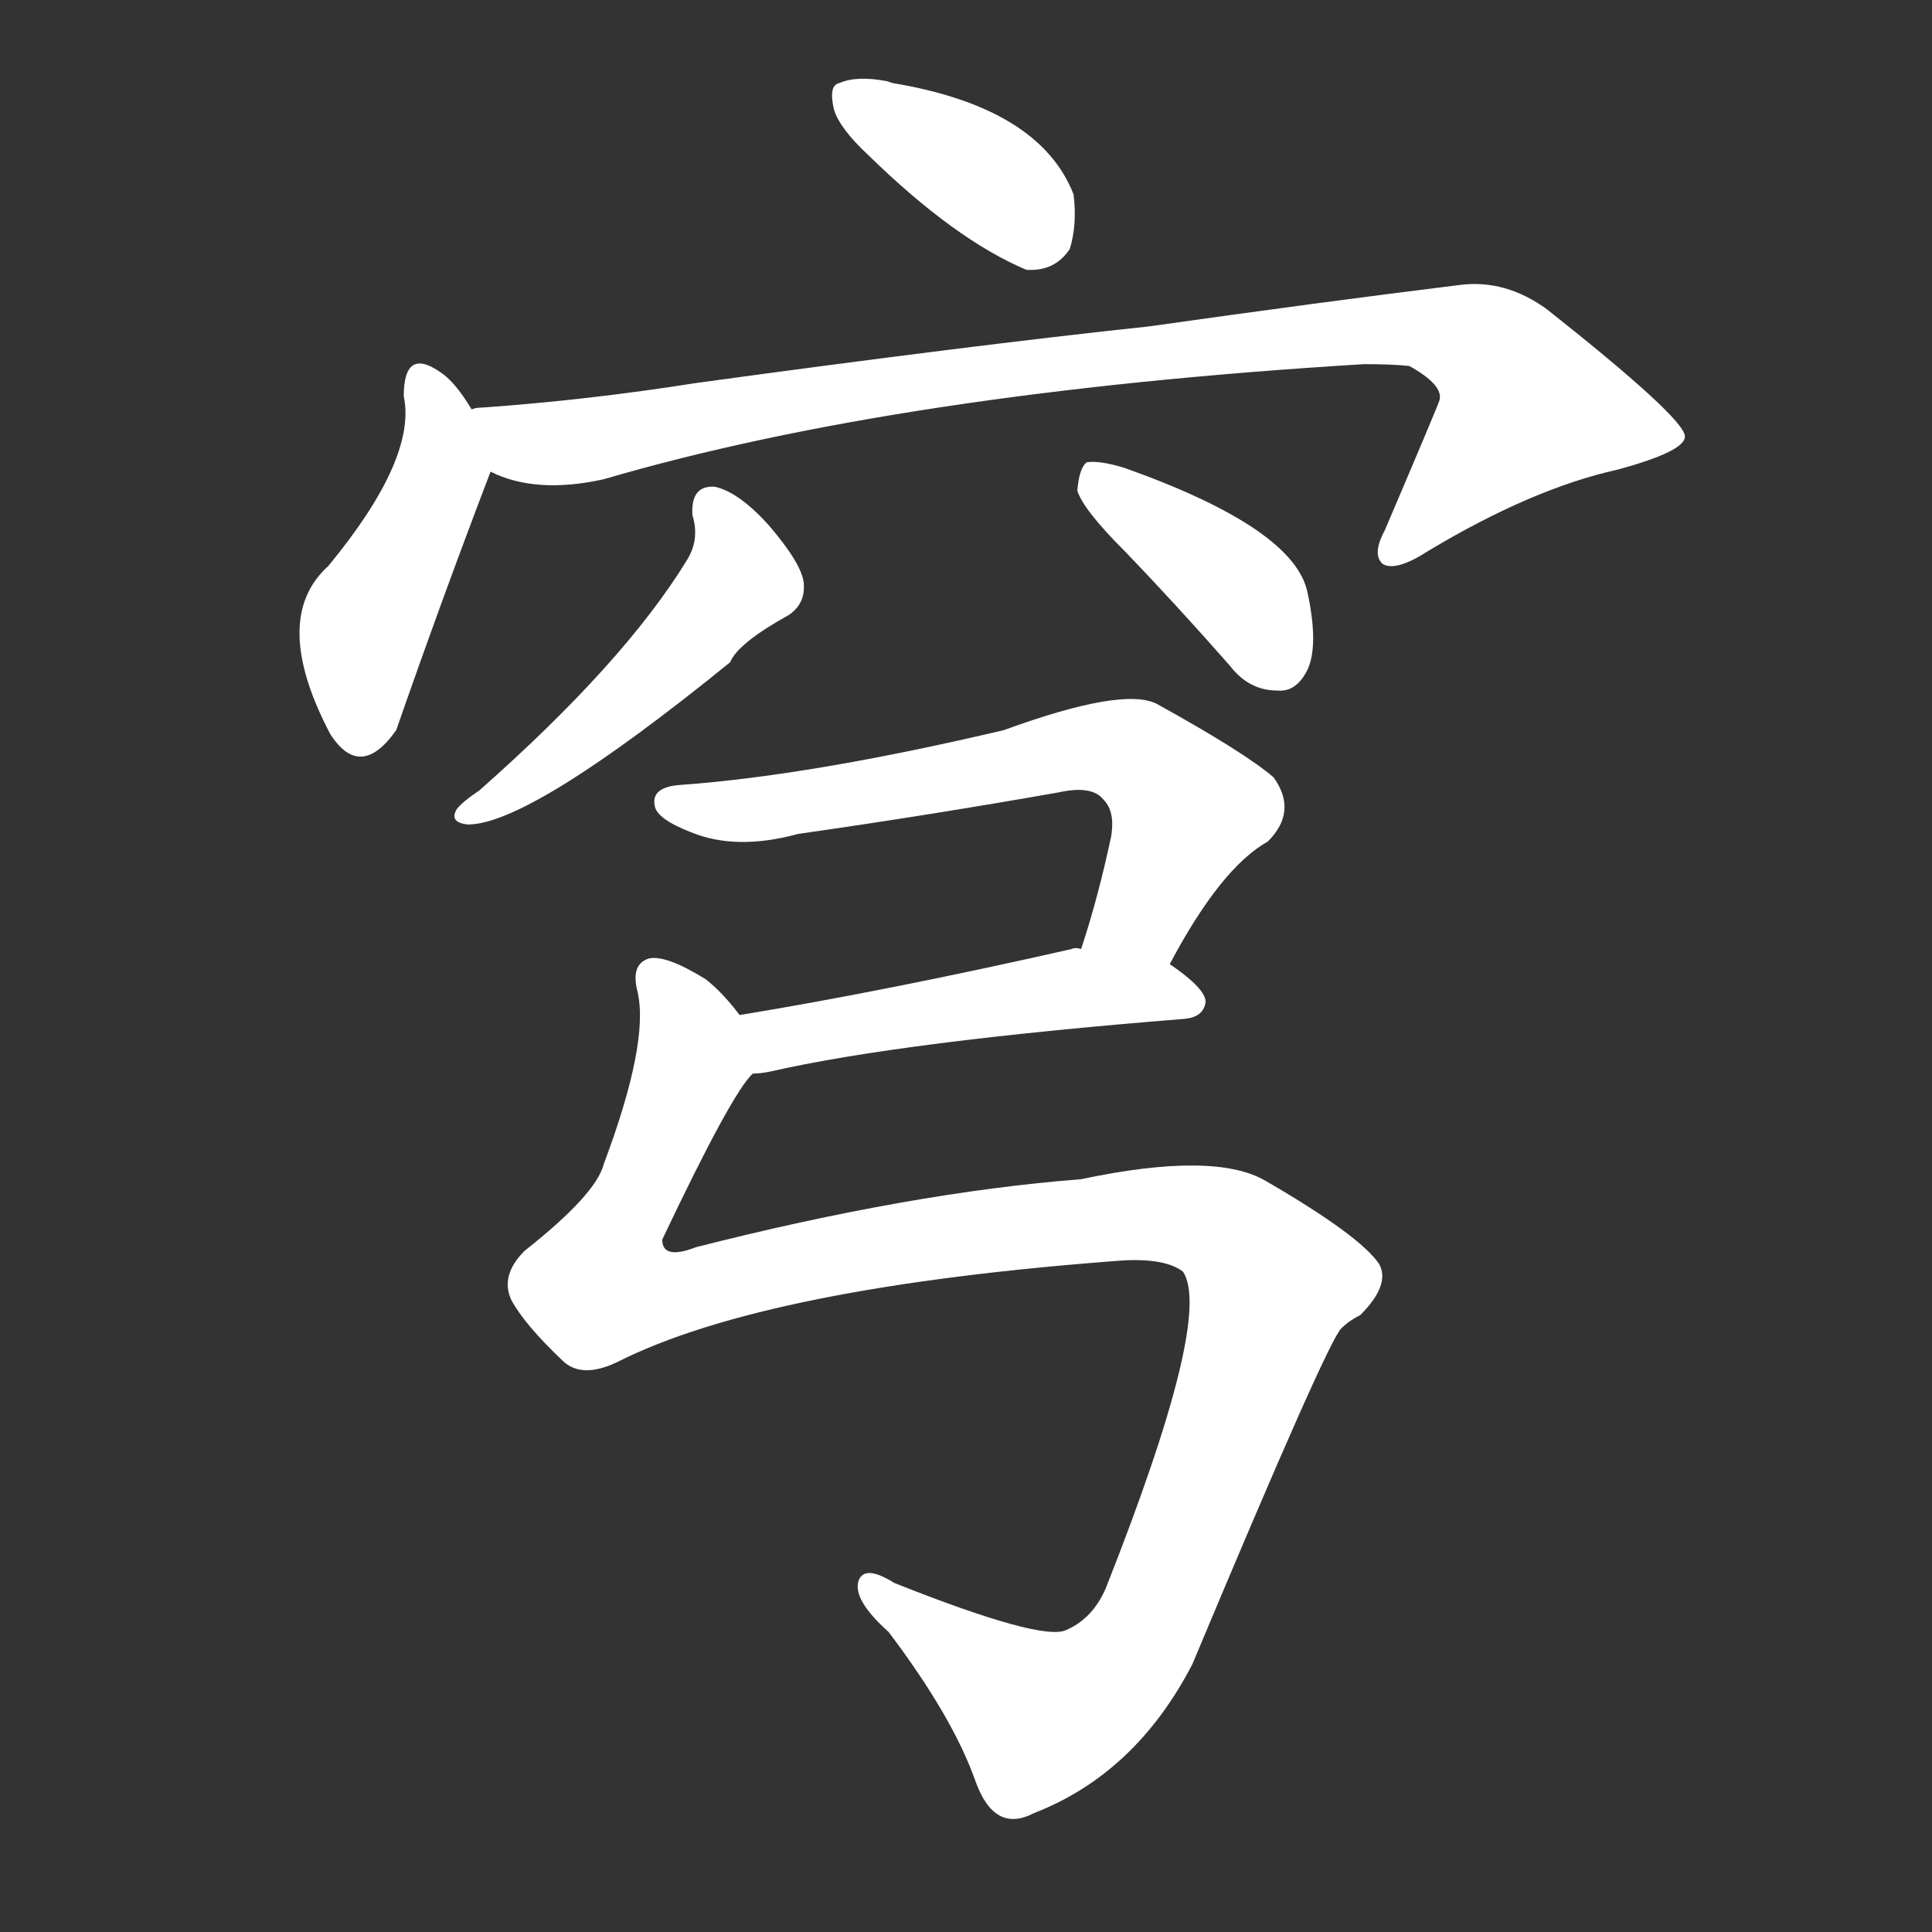 <svg version="1.1" viewBox="0 0 1024 1024" xmlns="http://www.w3.org/2000/svg">
  <rect x="0" y="0" width="1024" height="1024" fill="#333333" stroke="none"/>
  <g transform="scale(1, -1) translate(0, -900)">
    <style type="text/css">
        .stroke1 {fill: #FFFFFF;}
        .stroke2 {fill: #FFFFFF;}
        .stroke3 {fill: #FFFFFF;}
        .stroke4 {fill: #FFFFFF;}
        .stroke5 {fill: #FFFFFF;}
        .stroke6 {fill: #FFFFFF;}
        .stroke7 {fill: #FFFFFF;}
        .stroke8 {fill: #FFFFFF;}
        .stroke9 {fill: #FFFFFF;}
        .stroke10 {fill: #FFFFFF;}
        .stroke11 {fill: #FFFFFF;}
        .stroke12 {fill: #FFFFFF;}
        .stroke13 {fill: #FFFFFF;}
        .stroke14 {fill: #FFFFFF;}
        .stroke15 {fill: #FFFFFF;}
        .stroke16 {fill: #FFFFFF;}
        .stroke17 {fill: #FFFFFF;}
        .stroke18 {fill: #FFFFFF;}
        .stroke19 {fill: #FFFFFF;}
        .stroke20 {fill: #FFFFFF;}
        text {
            font-family: Helvetica;
            font-size: 50px;
            fill: #FFFFFF;}
            paint-order: stroke;
            stroke: #000000;
            stroke-width: 4px;
            stroke-linecap: butt;
            stroke-linejoin: miter;
            font-weight: 800;
        }
    </style>

    <path d="M 460 818 Q 506 773 544 757 Q 559 756 567 768 Q 571 781 569 797 Q 551 843 473 856 L 470 857 Q 454 860 445 856 Q 439 855 442 842 Q 445 832 460 818 Z" class="stroke1"/>
    <path d="M 250 683 Q 241 698 233 703 Q 214 716 214 690 Q 221 657 174 600 Q 143 572 175 511 Q 191 486 210 513 Q 234 582 260 650 C 264 661 264 661 250 683 Z" class="stroke2"/>
    <path d="M 260 650 Q 284 638 320 646 Q 477 692 723 707 Q 738 707 747 706 Q 765 696 763 688 Q 763 687 734 619 Q 727 606 733 601 Q 740 597 757 608 Q 812 641 857 651 Q 894 661 893 669 Q 892 679 820 736 Q 798 752 774 749 Q 701 740 609 727 Q 515 717 369 697 Q 312 688 256 684 Q 252 684 250 683 C 220 680 231 659 260 650 Z" class="stroke3"/>
    <path d="M 367 627 Q 371 614 364 603 Q 331 549 254 481 Q 245 475 242 471 Q 238 464 248 463 Q 281 463 387 549 Q 391 559 418 574 Q 427 580 426 591 Q 425 601 408 621 Q 392 639 379 642 Q 366 643 367 627 Z" class="stroke4"/>
    <path d="M 596 608 Q 623 580 652 547 Q 662 534 677 534 Q 687 533 693 545 Q 699 558 693 586 Q 686 620 596 652 Q 583 656 576 655 Q 572 652 571 640 Q 574 630 596 608 Z" class="stroke5"/>
    <path d="M 620 389 Q 647 440 672 454 Q 688 470 675 488 Q 660 501 613 527 Q 595 536 532 513 Q 430 489 361 484 Q 345 483 347 473 Q 348 466 366 459 Q 390 449 423 458 Q 493 468 561 480 Q 579 484 585 476 Q 591 470 589 457 Q 582 424 573 397 C 564 368 606 363 620 389 Z" class="stroke6"/>
    <path d="M 399 331 Q 403 331 408 332 Q 478 348 628 360 Q 638 361 639 369 Q 639 376 620 389 L 573 397 Q 570 398 568 397 Q 471 375 392 362 C 362 357 369 328 399 331 Z" class="stroke7"/>
    <path d="M 327 178 Q 406 218 596 232 Q 618 233 627 226 Q 643 202 586 58 Q 579 42 565 36 Q 552 30 474 61 Q 458 71 455 62 Q 452 52 471 35 Q 505 -10 517 -44 Q 527 -72 548 -61 Q 602 -40 632 18 Q 704 190 711 196 Q 715 200 721 203 Q 737 219 731 230 Q 721 245 671 274 Q 644 290 573 275 Q 483 268 369 239 Q 351 232 351 243 Q 388 321 399 331 C 409 346 409 346 392 362 Q 383 374 374 381 Q 353 394 344 392 Q 334 389 338 374 Q 344 347 320 283 Q 316 267 278 237 Q 265 224 271 211 Q 278 198 298 179 Q 308 169 327 178 Z" class="stroke8"/>
</g></svg>